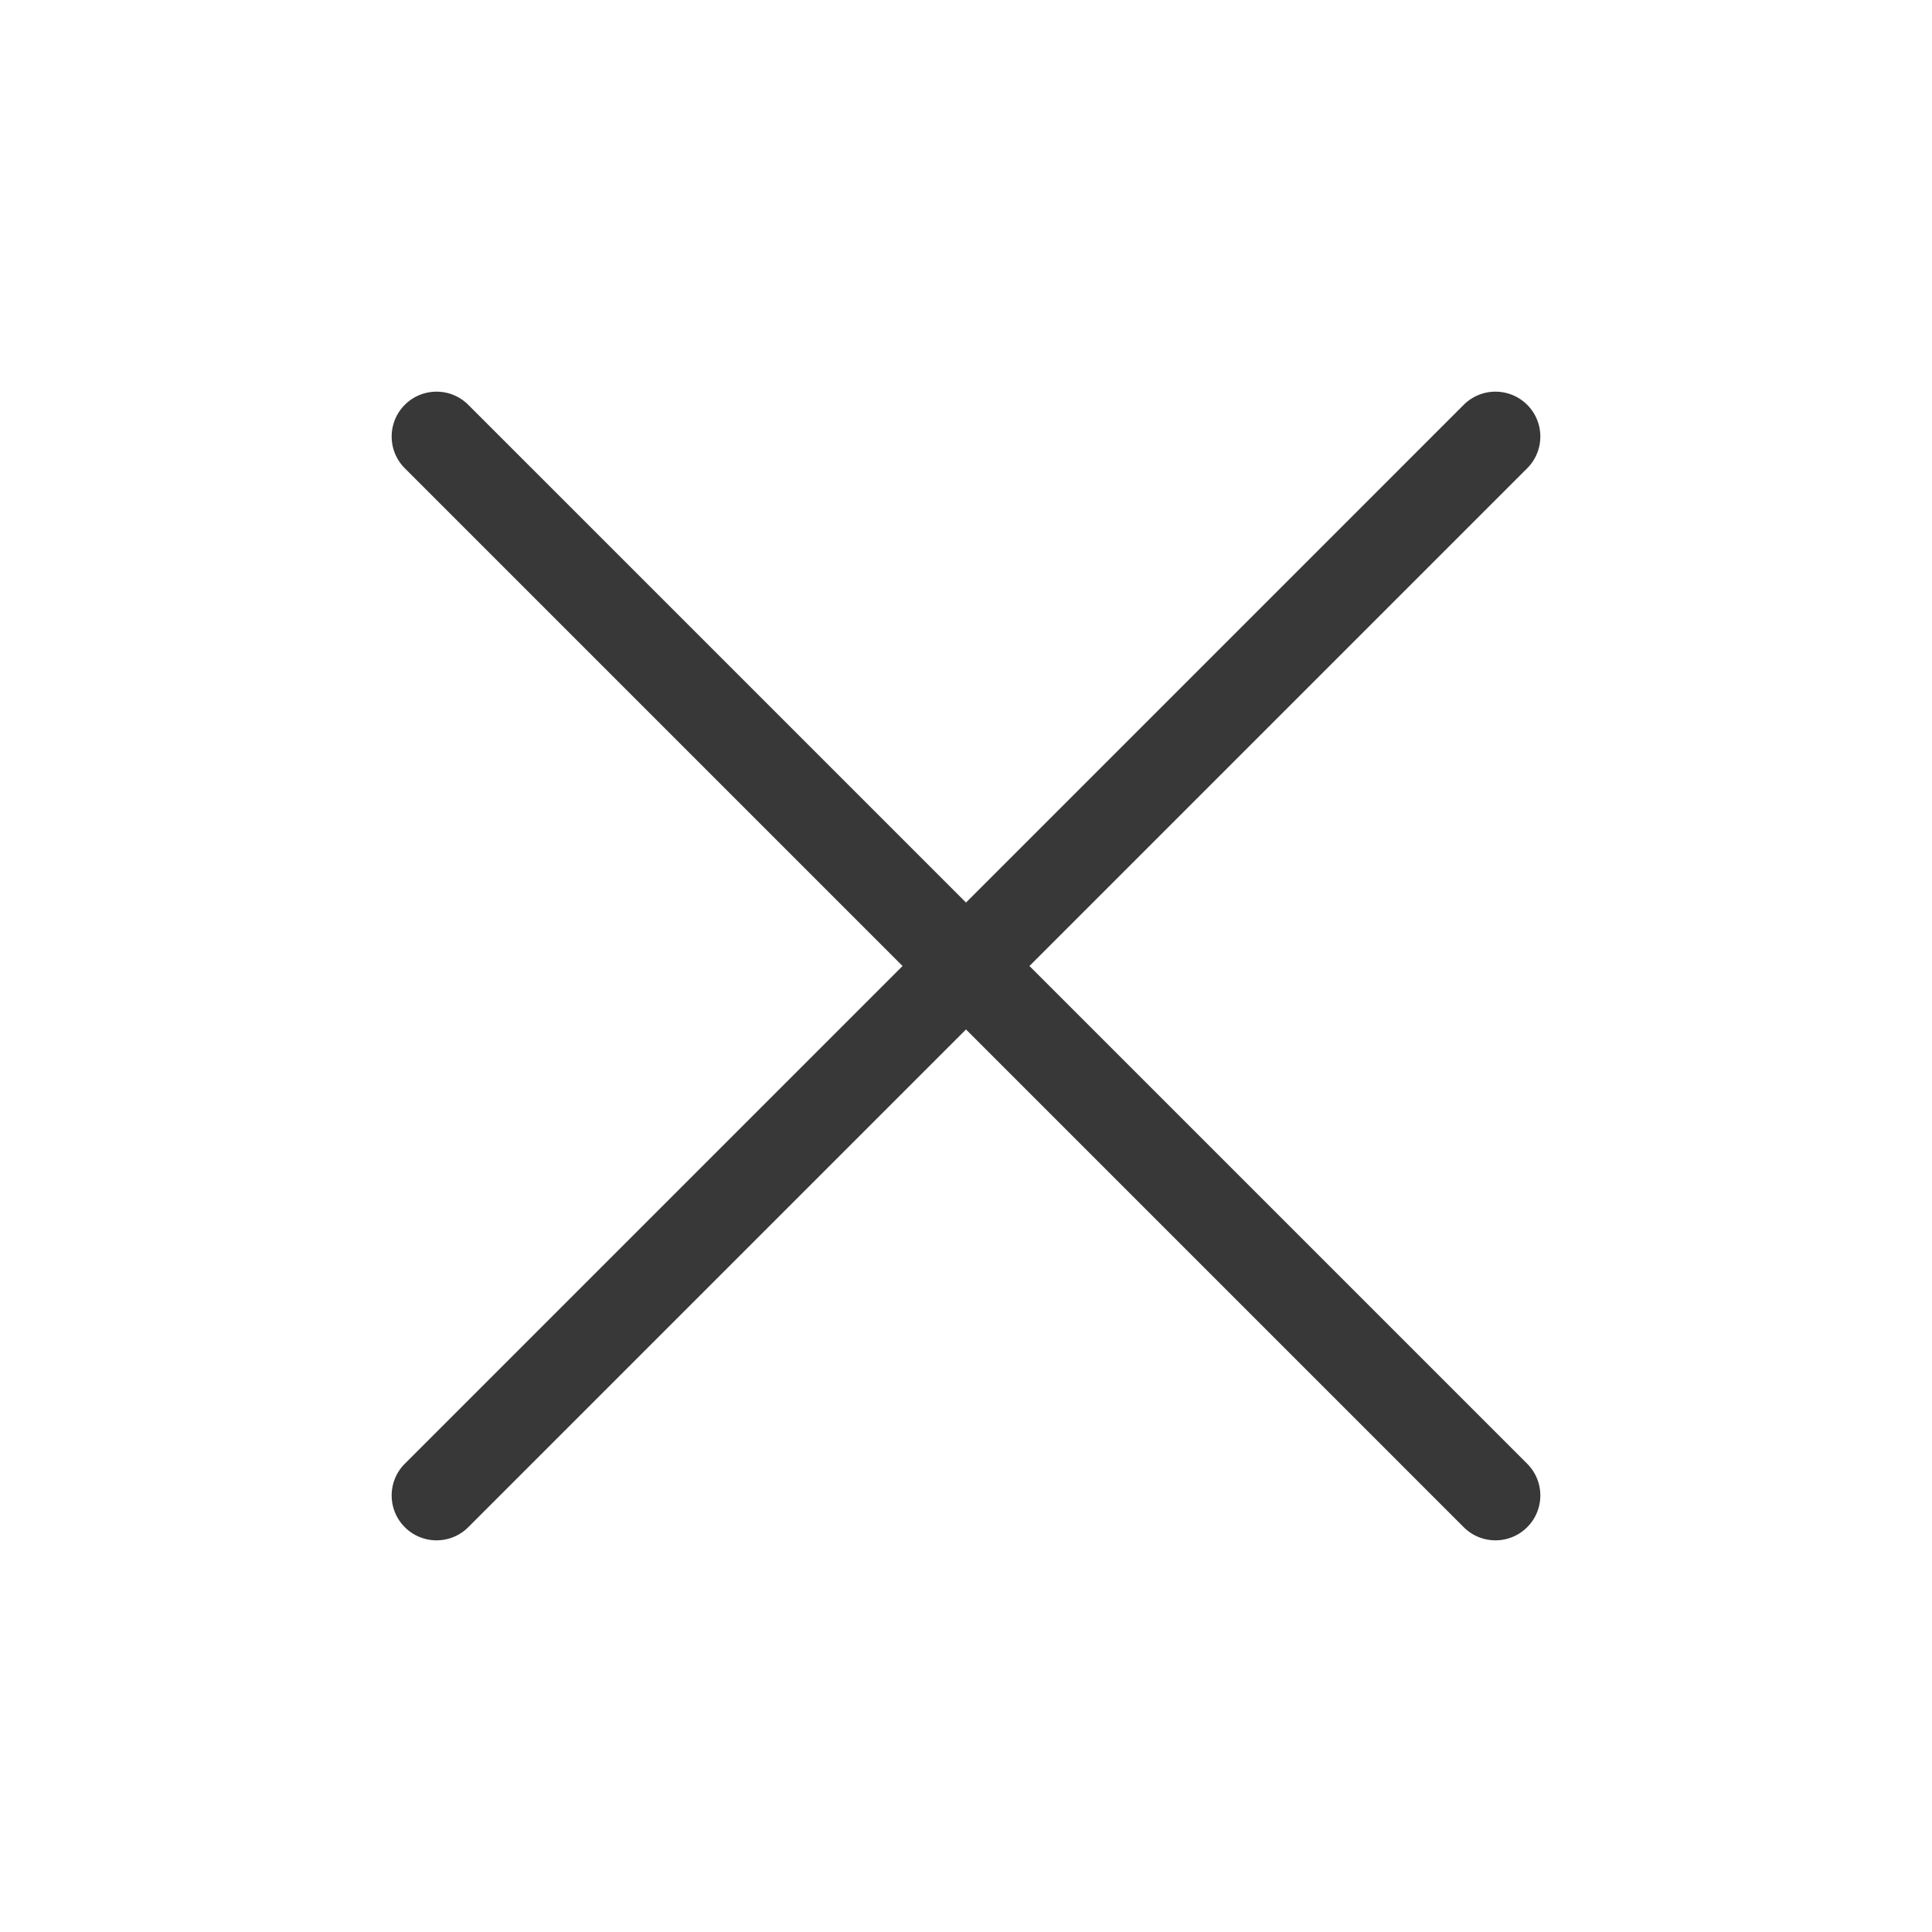 <?xml version="1.0" standalone="no"?><!DOCTYPE svg PUBLIC "-//W3C//DTD SVG 1.1//EN" "http://www.w3.org/Graphics/SVG/1.1/DTD/svg11.dtd"><svg t="1592548644179" class="icon" viewBox="0 0 1024 1024" version="1.1" xmlns="http://www.w3.org/2000/svg" p-id="1169" xmlns:xlink="http://www.w3.org/1999/xlink" width="16" height="16"><defs><style type="text/css"></style></defs><path d="M545.633 512.001l263.809-263.809c9.287-9.289 9.287-24.345 0-33.634-9.289-9.287-24.345-9.287-33.634 0L511.999 478.369 248.19 214.558c-9.287-9.287-24.345-9.287-33.632 0-9.287 9.289-9.289 24.345 0 33.634L478.367 511.999 214.558 775.81c-9.289 9.287-9.289 24.345 0 33.632a23.709 23.709 0 0 0 16.816 6.966 23.709 23.709 0 0 0 16.818-6.966L511.999 545.636l263.809 263.806c4.643 4.643 10.728 6.966 16.816 6.966s12.173-2.323 16.818-6.966c9.287-9.287 9.287-24.345 0-33.632L545.633 511.999z" fill="#383838" p-id="1170"></path></svg>